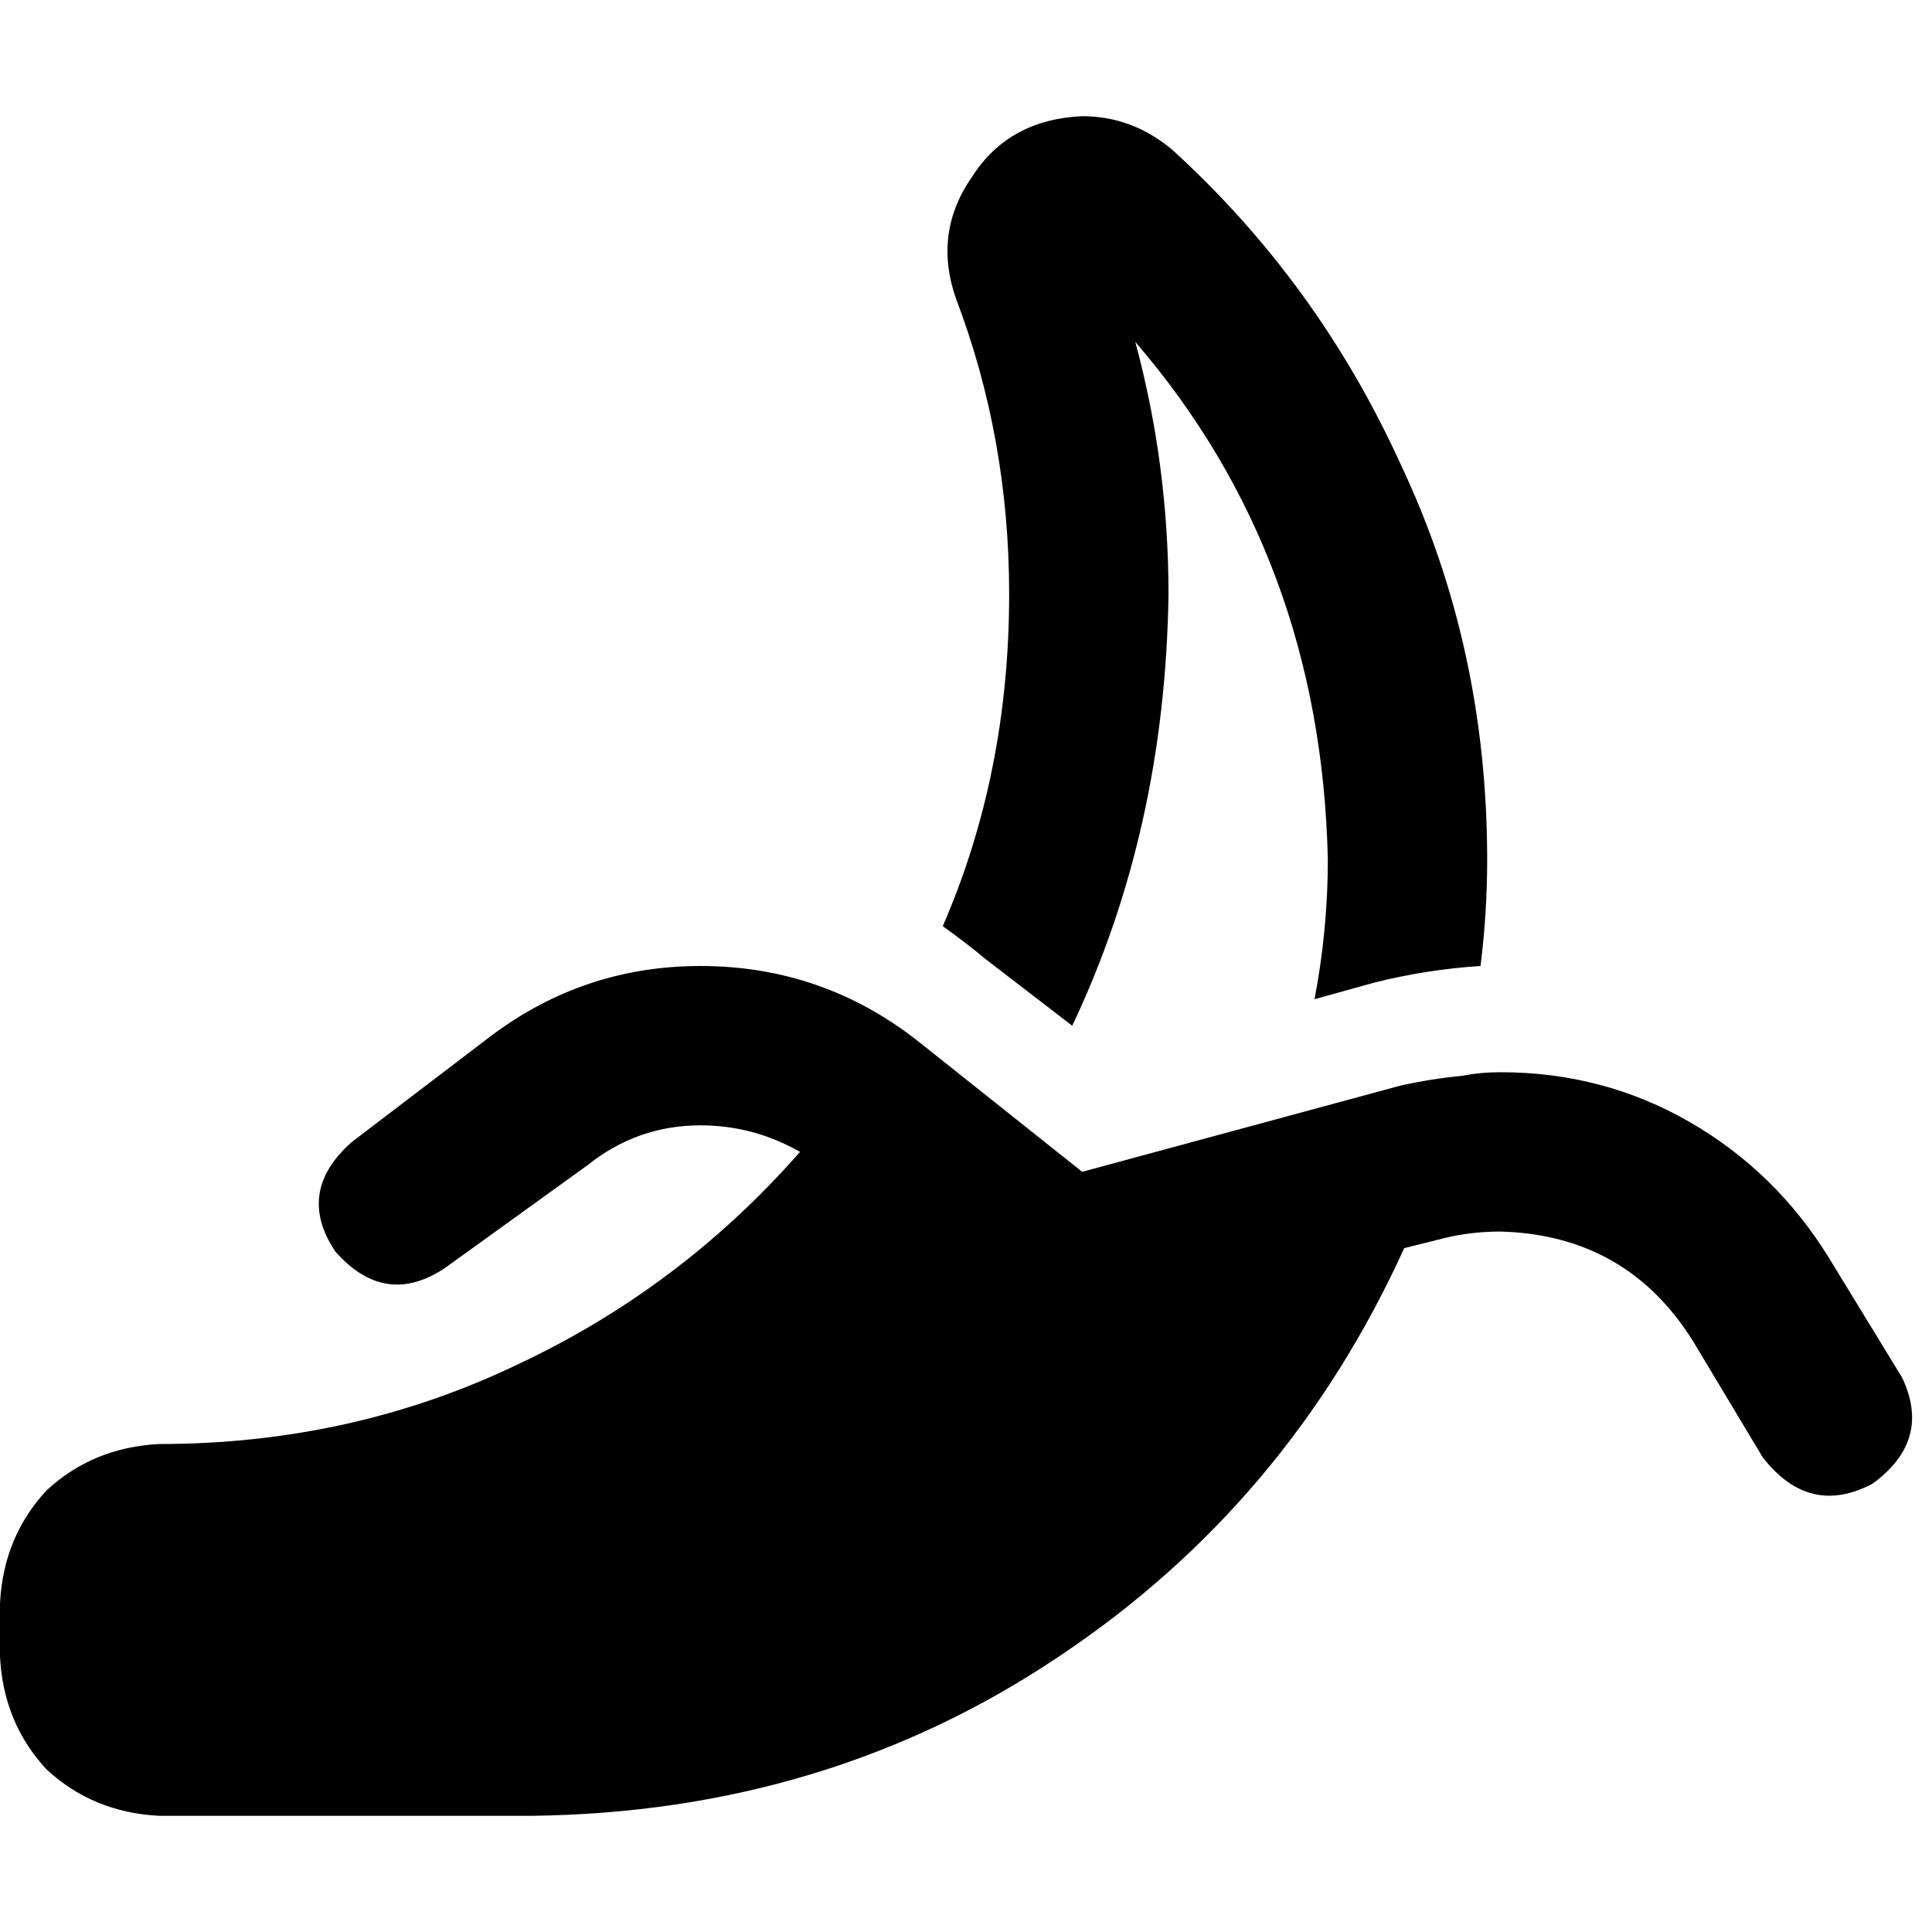 <svg xmlns="http://www.w3.org/2000/svg" viewBox="0 0 512 512">
  <path d="M 309.663 157.471 Q 308.784 219.931 284.151 271.835 L 261.278 254.241 Q 256 249.842 249.842 245.443 Q 267.436 204.976 267.436 157.471 Q 267.436 116.124 253.361 79.175 Q 247.203 61.581 257.759 46.625 Q 267.436 31.67 286.79 30.79 Q 299.986 30.79 310.543 39.588 Q 349.251 74.777 371.244 123.162 Q 394.117 171.546 394.117 227.849 Q 394.117 241.924 392.357 256 Q 378.282 256.88 364.206 260.399 L 348.371 264.797 Q 351.89 246.323 351.89 227.849 Q 350.131 147.794 300.866 90.612 Q 309.663 123.162 309.663 157.471 L 309.663 157.471 Z M 185.622 298.227 Q 168.907 298.227 155.711 308.784 L 117.883 336.055 Q 102.048 346.612 88.852 331.656 Q 78.296 315.821 93.251 302.625 L 130.199 274.474 Q 154.832 256 185.622 256 Q 218.172 256 243.684 276.234 L 286.79 310.543 L 286.79 310.543 L 371.244 287.67 L 371.244 287.67 Q 379.161 285.911 387.959 285.031 L 387.959 285.031 Q 392.357 284.151 397.636 284.151 Q 424.907 284.151 447.78 297.347 Q 470.653 310.543 484.729 333.416 L 504.082 365.086 Q 512 381.801 496.165 393.237 Q 479.45 402.034 467.134 386.199 L 448.66 355.409 Q 431.065 327.258 397.636 326.378 Q 389.718 326.378 382.68 328.137 L 372.124 330.777 Q 341.333 398.515 280.632 438.983 Q 219.052 480.33 140.756 481.21 L 42.227 481.21 Q 24.632 480.33 12.316 468.893 Q 0.88 456.577 0 438.983 L 0 424.907 Q 0.88 407.313 12.316 394.997 Q 24.632 383.56 42.227 382.68 Q 93.251 382.68 137.237 361.567 Q 180.344 341.333 212.014 305.265 Q 199.698 298.227 185.622 298.227 L 185.622 298.227 Z" />
</svg>